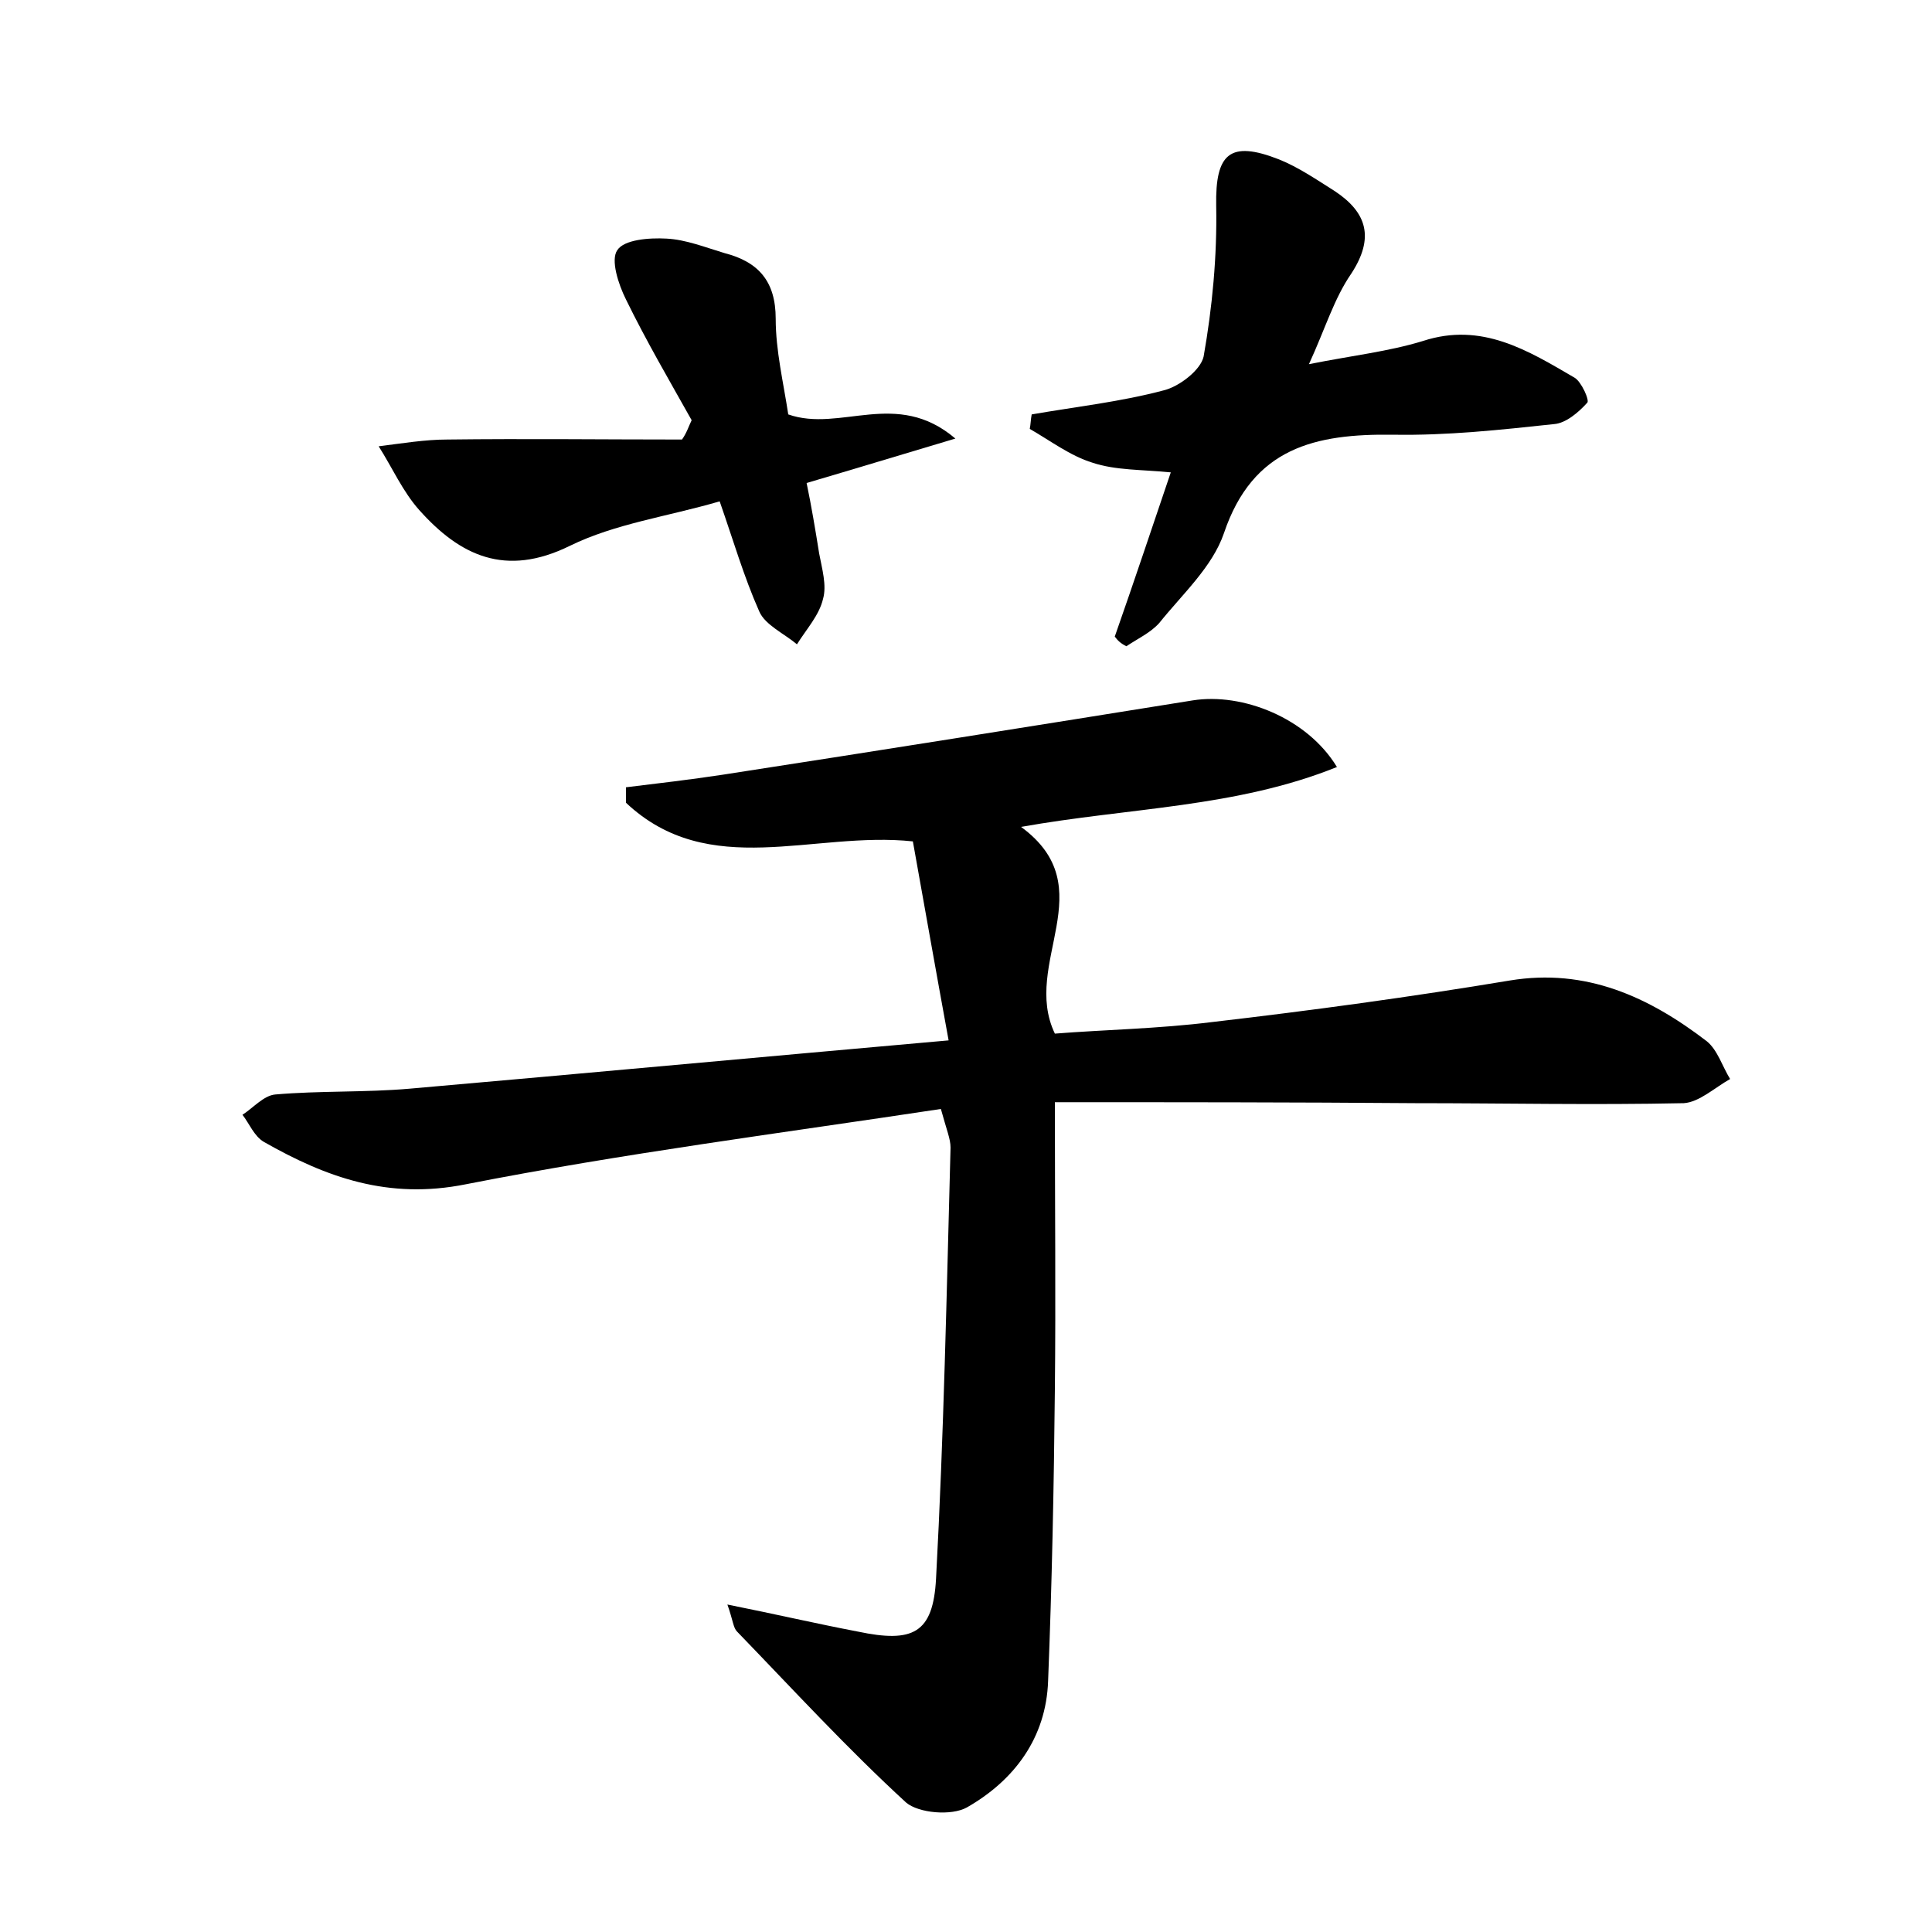 <?xml version="1.0" encoding="utf-8"?>
<!-- Generator: Adobe Illustrator 22.0.0, SVG Export Plug-In . SVG Version: 6.00 Build 0)  -->
<svg version="1.1" id="图层_1" xmlns="http://www.w3.org/2000/svg" xmlns:xlink="http://www.w3.org/1999/xlink" x="0px" y="0px"
	 viewBox="0 0 200 200" style="enable-background:new 0 0 200 200;" xml:space="preserve">
<style type="text/css">
	.st0{fill:#FFFFFF;}
</style>
<g>
	
	<path d="M109.2,114.1c0,10.8,0.1,20.3,0,29.7c-0.1,10.1-0.3,20.1-0.7,30.2c-0.2,5.9-3.5,10.3-8.4,13.1c-1.6,0.9-5,0.6-6.3-0.5
		c-6.1-5.6-11.7-11.7-17.5-17.7c-0.4-0.4-0.4-1.1-1-2.8c5,1,9.3,2,13.5,2.8c5.7,1.2,7.8,0.2,8.1-5.5c0.8-14.8,1.1-29.7,1.5-44.6
		c0-0.9-0.4-1.8-1-4c-16.5,2.5-32.9,4.6-49.2,7.8c-8,1.6-14.4-0.7-20.9-4.4c-1-0.6-1.5-1.9-2.2-2.8c1.1-0.7,2.2-2,3.4-2.1
		c4.6-0.4,9.3-0.2,13.9-0.6c18.3-1.6,36.6-3.3,55.8-5c-1.3-7.1-2.5-13.9-3.7-20.6c-10.3-1.1-21.1,4.1-29.7-4c0-0.5,0-1.1,0-1.6
		c3.3-0.4,6.7-0.8,10-1.3c16.2-2.5,32.5-5.1,48.7-7.7c5.1-0.8,11.8,1.8,14.9,6.9c-10.4,4.2-21.5,4.2-32.7,6.2
		c8.6,6.3,0,14.1,3.5,21.4c5-0.4,10.7-0.5,16.3-1.2c10.3-1.2,20.6-2.6,30.8-4.3c7.9-1.3,14.4,1.7,20.4,6.3c1.1,0.9,1.6,2.6,2.4,3.9
		c-1.6,0.9-3.2,2.4-4.8,2.5c-9.3,0.2-18.6,0-27.8,0C134,114.1,121.4,114.1,109.2,114.1z"/>
	<path d="M115.4,65.9c2-5.7,3.9-11.4,5.8-17c-3-0.3-5.7-0.2-8.1-1c-2.3-0.7-4.4-2.3-6.5-3.5c0.1-0.5,0.1-1,0.2-1.5
		c4.6-0.8,9.2-1.3,13.7-2.5c1.6-0.4,3.8-2.1,4.1-3.5c0.9-5.1,1.4-10.4,1.3-15.6c-0.1-5.4,1.4-6.8,6.5-4.8c2,0.8,3.9,2.1,5.8,3.3
		c3.3,2.2,4.1,4.8,1.7,8.5c-1.8,2.6-2.7,5.7-4.4,9.4c4.5-0.9,8.2-1.3,11.8-2.4c6.1-2,10.9,1,15.7,3.8c0.7,0.4,1.6,2.4,1.3,2.6
		c-0.9,1-2.2,2.1-3.4,2.2c-5.6,0.6-11.1,1.2-16.7,1.1c-8-0.1-14.5,1.3-17.5,10.2c-1.2,3.5-4.3,6.3-6.7,9.3c-0.9,1-2.2,1.6-3.4,2.4
		C116,66.6,115.7,66.3,115.4,65.9z"/>
	<path d="M71.6,43.5c-2.3-4.1-4.7-8.2-6.8-12.5c-0.8-1.6-1.6-4.1-0.9-5.1c0.7-1.1,3.3-1.3,5.1-1.2c2,0.1,4,0.9,6,1.5
		c3.5,0.9,5.3,2.9,5.3,6.8c0,3.3,0.8,6.6,1.3,9.9c5.4,1.9,11.2-2.7,17.3,2.5c-5.7,1.7-10.3,3.1-15.4,4.6c0.5,2.4,0.9,4.8,1.3,7.3
		c0.3,1.6,0.8,3.3,0.4,4.7c-0.4,1.7-1.7,3.1-2.7,4.7c-1.3-1.1-3.3-2-3.9-3.4c-1.6-3.6-2.7-7.4-4.1-11.4c-5.5,1.6-10.8,2.3-15.5,4.6
		c-6.7,3.3-11.4,1-15.6-3.7c-1.7-1.9-2.8-4.4-4.2-6.6c2.4-0.3,4.8-0.7,7.1-0.7c8.1-0.1,16.2,0,24.3,0C71.1,44.8,71.3,44.1,71.6,43.5
		z"/>
</g>
</svg>

